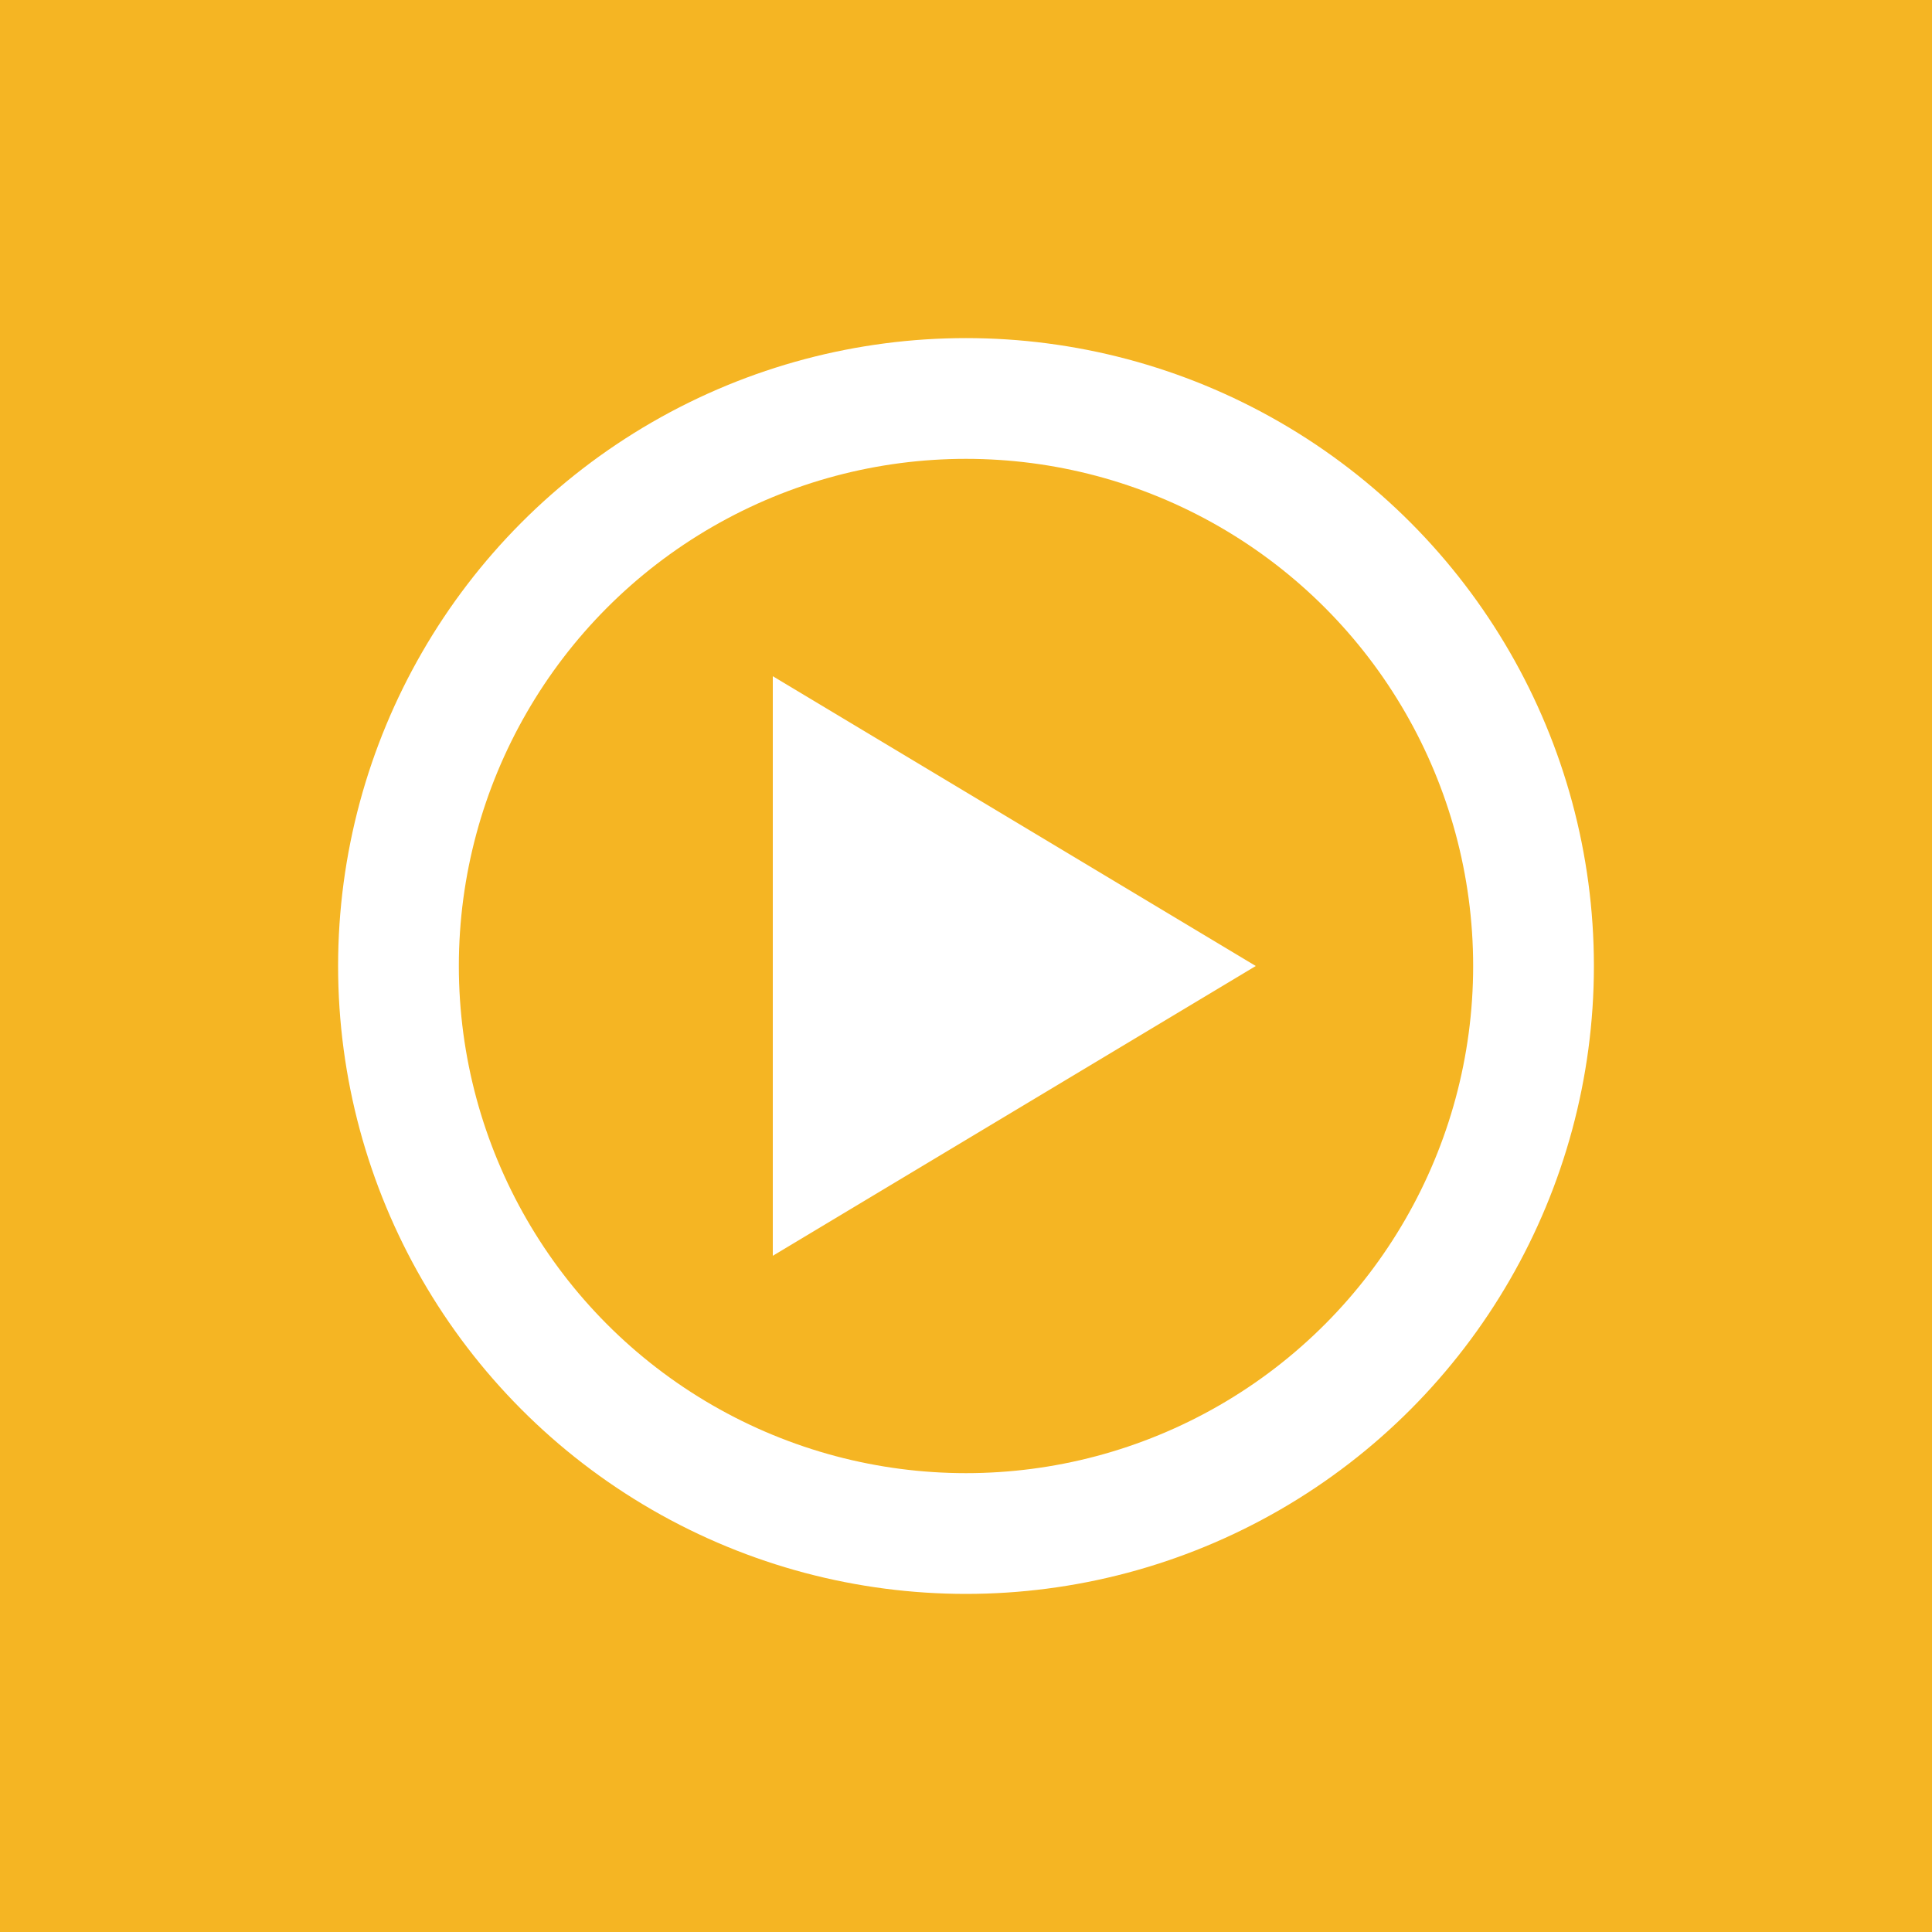 <svg width="40" height="40" viewBox="0 0 40 40" fill="none" xmlns="http://www.w3.org/2000/svg">
<rect width="40" height="40" fill="#F5B523"/>
<circle cx="20" cy="20" r="11.75" stroke="white" stroke-width="2.5"/>
<path d="M26 20L16 26L16 14L26 20Z" fill="white"/>
</svg>

